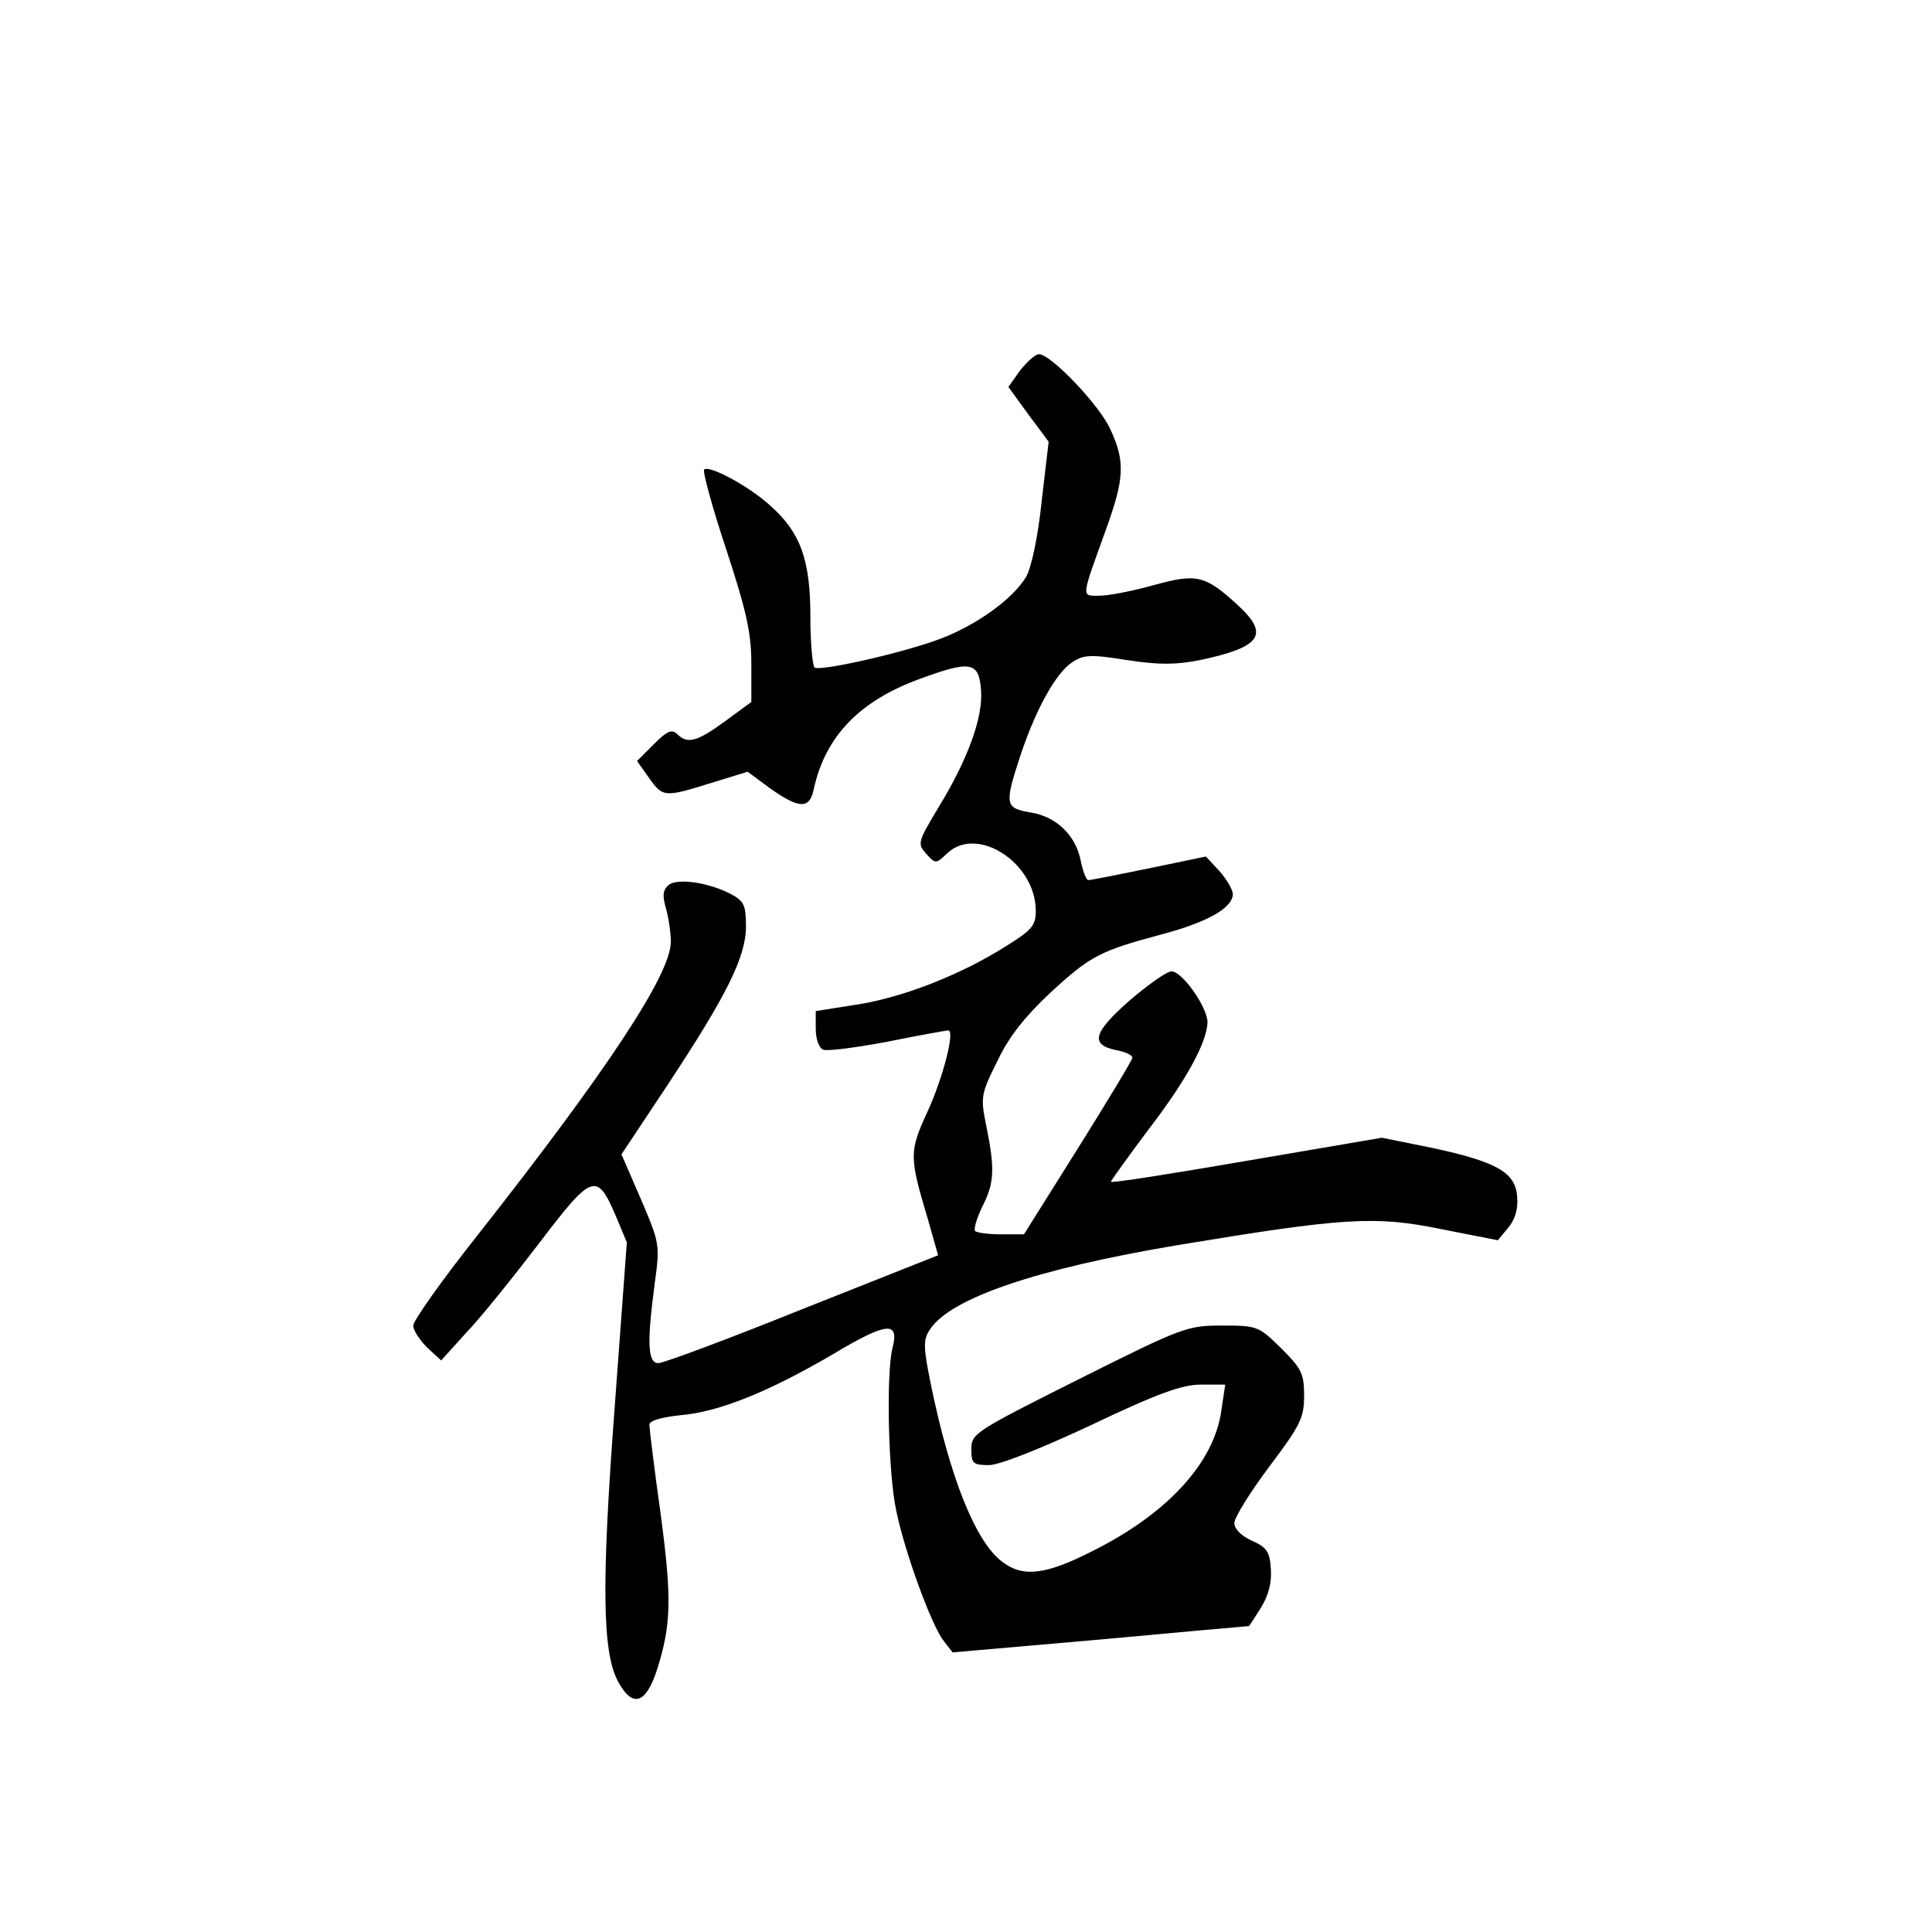 <?xml version="1.0" standalone="no"?>
<!DOCTYPE svg PUBLIC "-//W3C//DTD SVG 20010904//EN"
 "http://www.w3.org/TR/2001/REC-SVG-20010904/DTD/svg10.dtd">
<svg version="1.0" xmlns="http://www.w3.org/2000/svg"
 width="360pt" height="360pt" viewBox="0 0 360 360"
 preserveAspectRatio="xMidYMid meet">
<g transform="translate(0,360) scale(0.1,-0.1)"
fill="#000000" stroke="none">
<path d="M1901 2910 l-22 -31 37 -51 38 -51 -13 -111 c-7 -67 -19 -123 -29
-141 -25 -41 -91 -89 -159 -115 -68 -26 -223 -61 -235 -54 -4 3 -8 46 -8 96 0
106 -19 157 -76 207 -40 36 -113 75 -122 66 -3 -3 15 -70 41 -148 38 -116 47
-156 47 -214 l0 -71 -49 -36 c-52 -38 -70 -43 -89 -24 -10 10 -19 6 -44 -19
l-31 -31 22 -31 c26 -37 29 -37 116 -10 l68 21 42 -31 c54 -38 73 -39 81 -3
21 99 85 166 198 207 95 35 110 32 114 -21 4 -50 -24 -128 -79 -218 -39 -65
-40 -68 -23 -87 17 -19 18 -19 39 1 56 53 165 -18 165 -107 0 -28 -7 -36 -57
-67 -84 -53 -192 -95 -277 -108 l-76 -12 0 -33 c0 -19 6 -36 14 -39 7 -3 62 4
120 15 59 12 110 21 113 21 13 0 -10 -89 -39 -152 -34 -74 -34 -83 1 -200 l19
-67 -252 -100 c-139 -56 -260 -101 -269 -101 -20 0 -22 35 -7 149 10 72 9 75
-26 157 l-36 83 85 128 c111 168 147 240 147 297 0 40 -4 47 -28 60 -42 22
-100 30 -116 17 -11 -9 -12 -20 -5 -44 5 -18 9 -46 9 -62 0 -60 -118 -239
-362 -549 -65 -82 -118 -157 -118 -166 0 -9 12 -27 26 -41 l26 -24 47 52 c27
28 87 103 136 167 99 130 107 133 143 49 l20 -48 -23 -312 c-24 -320 -23 -450
6 -505 27 -51 52 -44 73 20 27 85 28 133 7 291 -12 85 -21 160 -21 166 0 8 22
14 58 18 72 6 165 44 283 113 102 61 125 63 112 12 -12 -48 -8 -234 7 -303 16
-78 66 -214 88 -242 l17 -22 275 24 c151 14 276 25 277 25 1 0 11 16 23 35 14
23 20 47 18 72 -2 32 -8 40 -35 52 -20 9 -33 22 -33 33 0 10 29 57 65 105 58
77 65 91 65 132 0 42 -5 51 -43 89 -42 41 -44 42 -110 42 -65 0 -73 -3 -267
-100 -193 -97 -200 -101 -200 -130 0 -27 3 -30 33 -30 19 0 95 30 191 75 124
59 169 75 204 75 l45 0 -7 -47 c-13 -98 -100 -193 -240 -263 -88 -45 -131 -50
-170 -19 -49 38 -96 157 -131 327 -15 73 -15 86 -2 105 38 58 199 113 462 157
308 51 367 55 489 30 l107 -21 19 23 c13 15 19 35 17 58 -3 45 -37 65 -158 91
l-94 19 -252 -43 c-139 -24 -253 -42 -253 -39 0 2 31 45 69 96 71 92 110 164
111 201 0 28 -47 95 -67 95 -9 0 -44 -25 -79 -55 -68 -60 -73 -82 -23 -92 16
-3 29 -9 29 -14 0 -4 -46 -80 -101 -168 l-101 -161 -43 0 c-23 0 -44 3 -48 6
-3 4 3 24 13 45 23 44 24 71 8 150 -11 55 -11 59 21 123 22 46 52 83 99 127
74 68 91 77 207 108 82 22 128 47 132 72 2 8 -9 27 -23 44 l-27 29 -106 -22
c-58 -12 -109 -22 -113 -22 -4 0 -10 16 -14 35 -9 48 -45 83 -93 91 -48 8 -50
14 -20 105 28 85 66 155 97 175 21 14 34 15 102 4 60 -9 90 -9 136 0 113 24
130 47 72 101 -62 57 -77 61 -157 39 -39 -11 -85 -20 -102 -20 -35 0 -35 -7
12 124 34 94 36 126 8 186 -20 45 -111 140 -133 140 -7 0 -22 -14 -35 -30z"/>
</g>
</svg>
